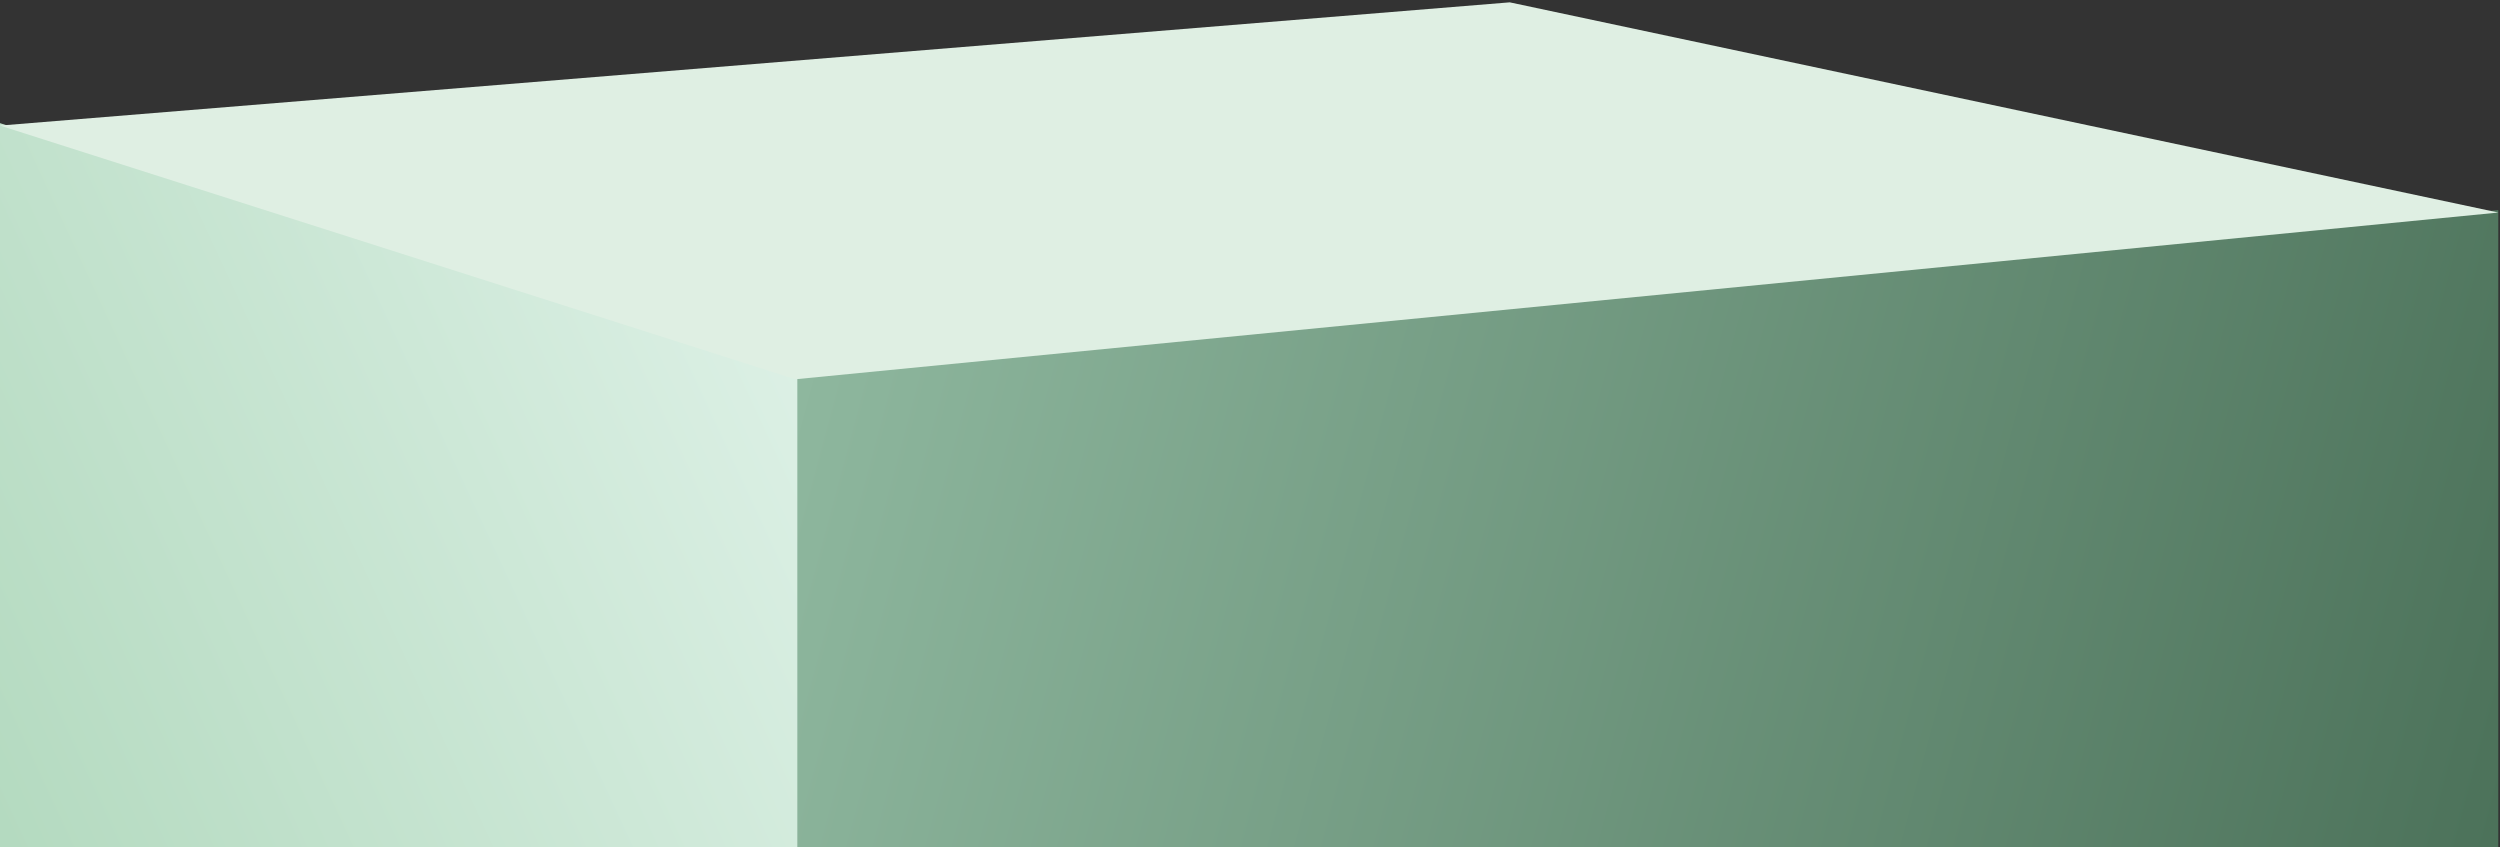 <svg width="472" height="160" viewBox="0 0 472 160" fill="none" xmlns="http://www.w3.org/2000/svg">
<rect x="0" y="0" width="472" height="160" fill="#333333" stroke="none"/>
<path d="M150.56 233.088L149.623 71.097L471.677 39.673V233.088H150.56Z" fill="url(#paint0_linear_14_40)"/>
<path d="M150.535 70.997L0 23.251V234H150.535V70.997Z" fill="url(#paint1_linear_14_40)"/>
<path d="M471.677 40.129L150.15 71.605L0 23.707L285.04 0.442L471.677 40.129Z" fill="#DFEFE3"/>
<defs>
<linearGradient id="paint0_linear_14_40" x1="151.066" y1="71.717" x2="475.852" y2="158.931" gradientUnits="userSpaceOnUse">
<stop stop-color="#8EB79E"/>
<stop offset="1" stop-color="#4B7159"/>
</linearGradient>
<linearGradient id="paint1_linear_14_40" x1="-7.072" y1="161.494" x2="158.98" y2="84.283" gradientUnits="userSpaceOnUse">
<stop stop-color="#B2D9BE"/>
<stop offset="1" stop-color="#DCF0E5"/>
</linearGradient>
</defs>
</svg>
